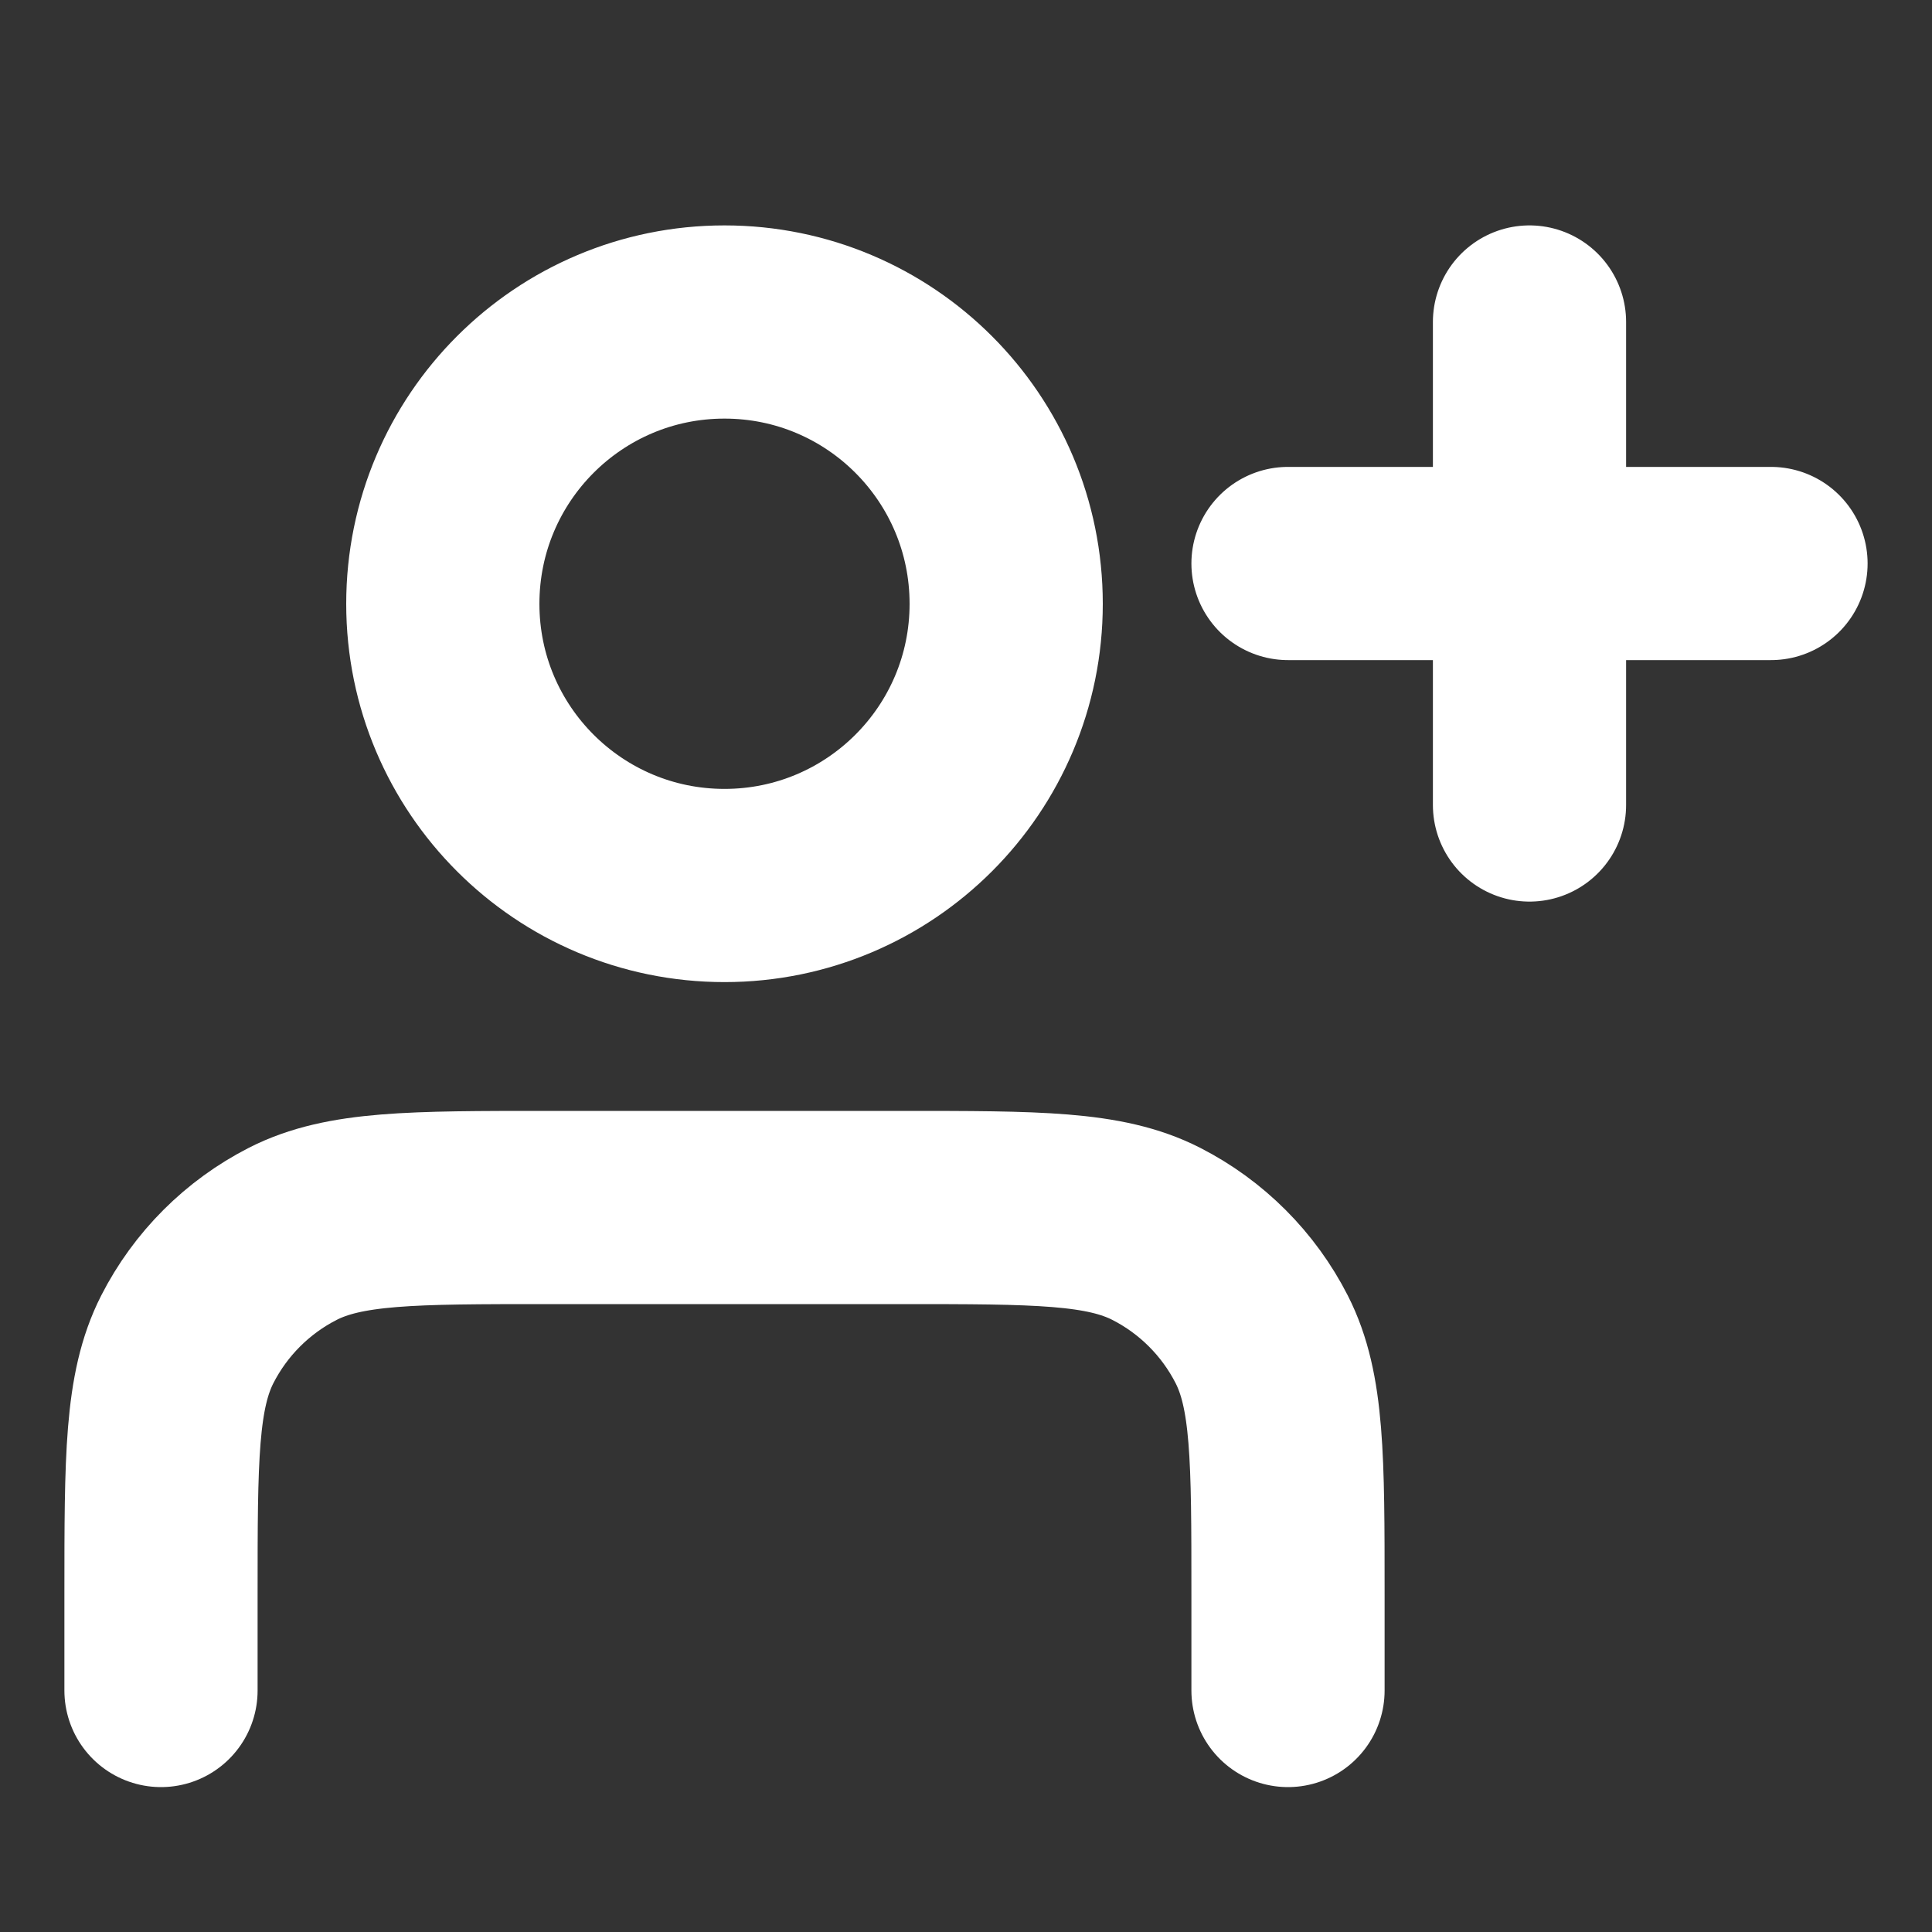 <svg width="15" height="15" viewBox="0 0 15 15" fill="none" xmlns="http://www.w3.org/2000/svg">
<rect x="0" y="0" width="15" height="15" fill="#333333" stroke="none"/>
<path d="M11.875 6.25V2.5M10 4.375H13.75M10 13.125V12.375C10 11.325 10 10.8 9.796 10.399C9.616 10.046 9.329 9.759 8.976 9.579C8.575 9.375 8.05 9.375 7 9.375H4.25C3.2 9.375 2.675 9.375 2.274 9.579C1.921 9.759 1.634 10.046 1.454 10.399C1.25 10.8 1.25 11.325 1.25 12.375V13.125M7.812 4.688C7.812 5.896 6.833 6.875 5.625 6.875C4.417 6.875 3.438 5.896 3.438 4.688C3.438 3.479 4.417 2.5 5.625 2.5C6.833 2.5 7.812 3.479 7.812 4.688Z" stroke="white" stroke-width="1.5" stroke-linecap="round" stroke-linejoin="round"/>
</svg>
